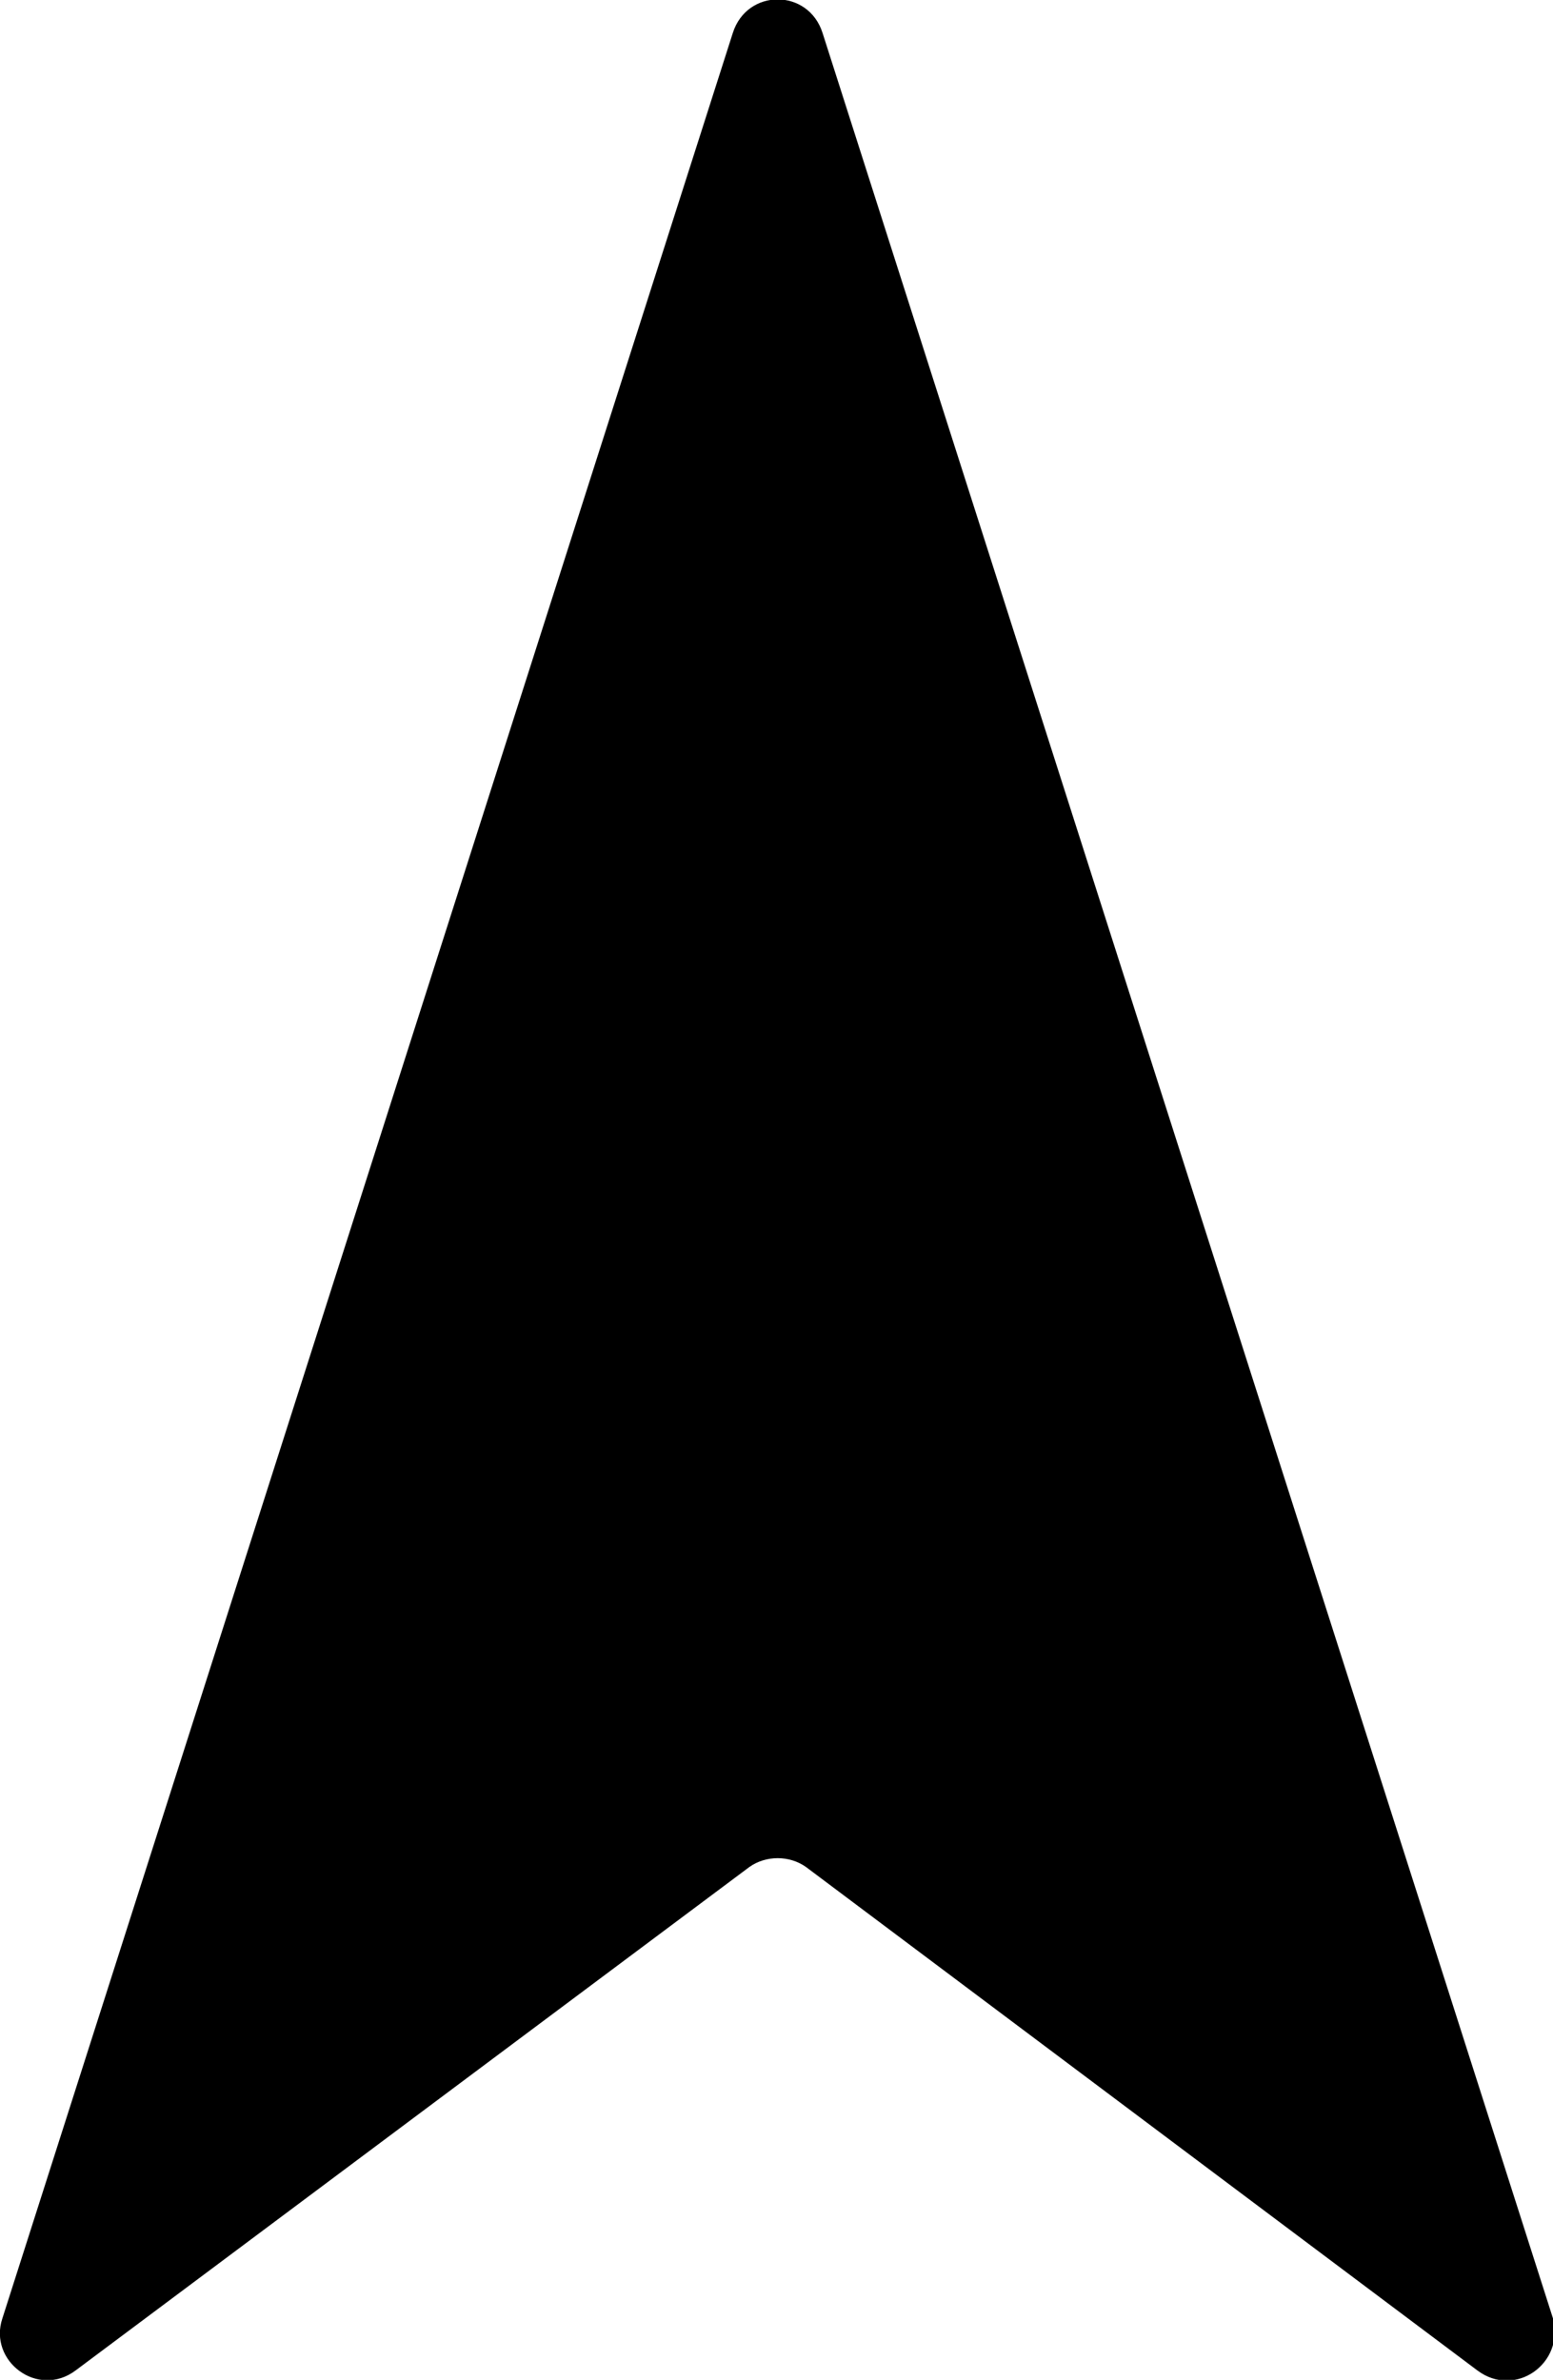 <?xml version="1.0" encoding="utf-8"?>
<!-- Generator: Adobe Illustrator 19.1.0, SVG Export Plug-In . SVG Version: 6.00 Build 0)  -->
<svg version="1.1" id="Layer_1" xmlns="http://www.w3.org/2000/svg" xmlns:xlink="http://www.w3.org/1999/xlink" x="0px" y="0px"
	 viewBox="0 0 65.7 100.7" style="enable-background:new 0 0 65.7 100.7;" xml:space="preserve">
<path d="M62.5,100.3L34.1,79c-0.7-0.5-1.7-0.5-2.4,0L3.2,100.3c-1.6,1.2-3.7-0.4-3.1-2.2L31,1.4c0.6-1.9,3.2-1.9,3.8,0l30.9,96.7
	C66.2,100,64.1,101.5,62.5,100.3z"/>
</svg>
